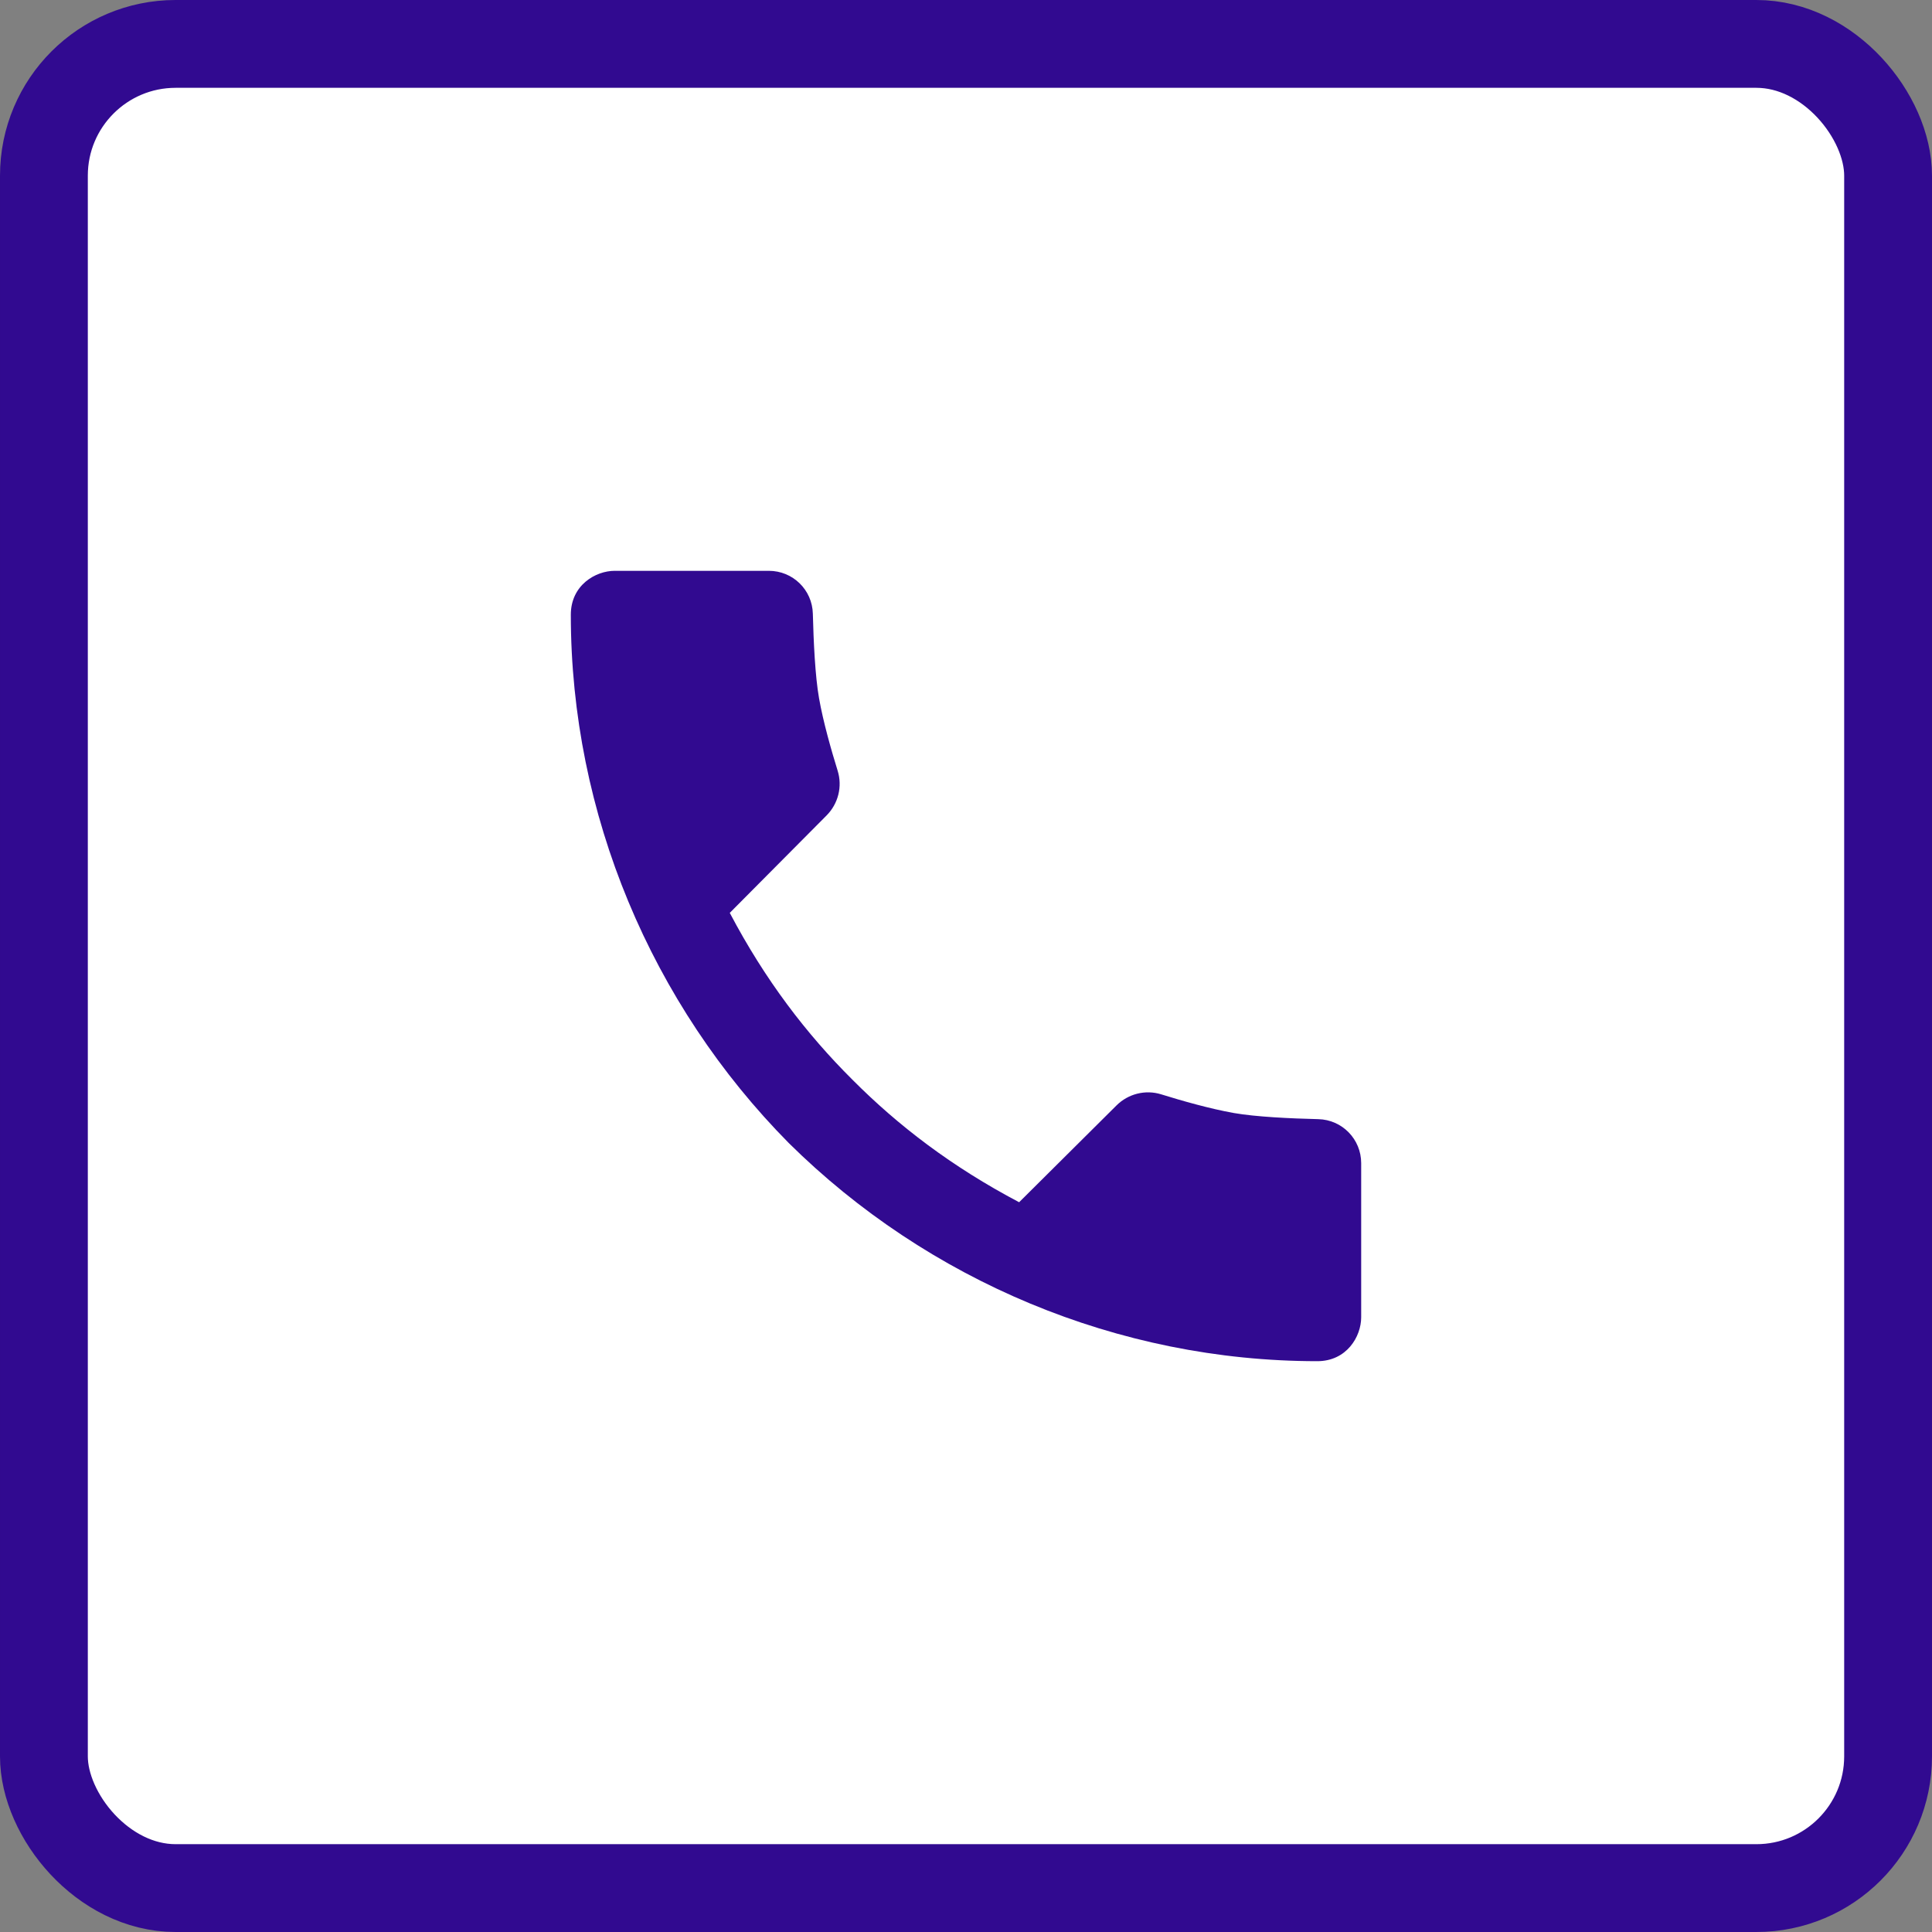 <svg width="44" height="44" viewBox="0 0 44 44" fill="none" xmlns="http://www.w3.org/2000/svg">
<rect x="0" y="0" width="44" height="44" fill="#808080" stroke="none"/>
<rect x="1" y="1" width="42" height="42" rx="3" fill="white"/>
<path fill-rule="evenodd" clip-rule="evenodd" d="M28.099 25.348C28.6 25.436 29.393 25.473 30.023 25.488C30.568 25.501 31 25.945 31 26.49V30C31 30.438 30.672 31 30 31C25.461 31 21.126 29.16 17.966 26.034C14.84 22.874 13 18.539 13 14C13 13.328 13.562 13 14 13H17.51C18.055 13 18.499 13.432 18.512 13.977C18.528 14.607 18.564 15.4 18.653 15.901C18.748 16.443 18.935 17.095 19.077 17.553C19.189 17.913 19.09 18.305 18.824 18.572L16.62 20.79C17.427 22.322 18.367 23.549 19.412 24.588C20.451 25.633 21.678 26.573 23.21 27.38L25.427 25.176C25.694 24.91 26.086 24.811 26.446 24.923C26.905 25.066 27.557 25.252 28.099 25.348Z" fill="#310A90"/>
<rect x="1" y="1" width="42" height="42" rx="3" stroke="#310A90" stroke-width="2"/>
</svg>

